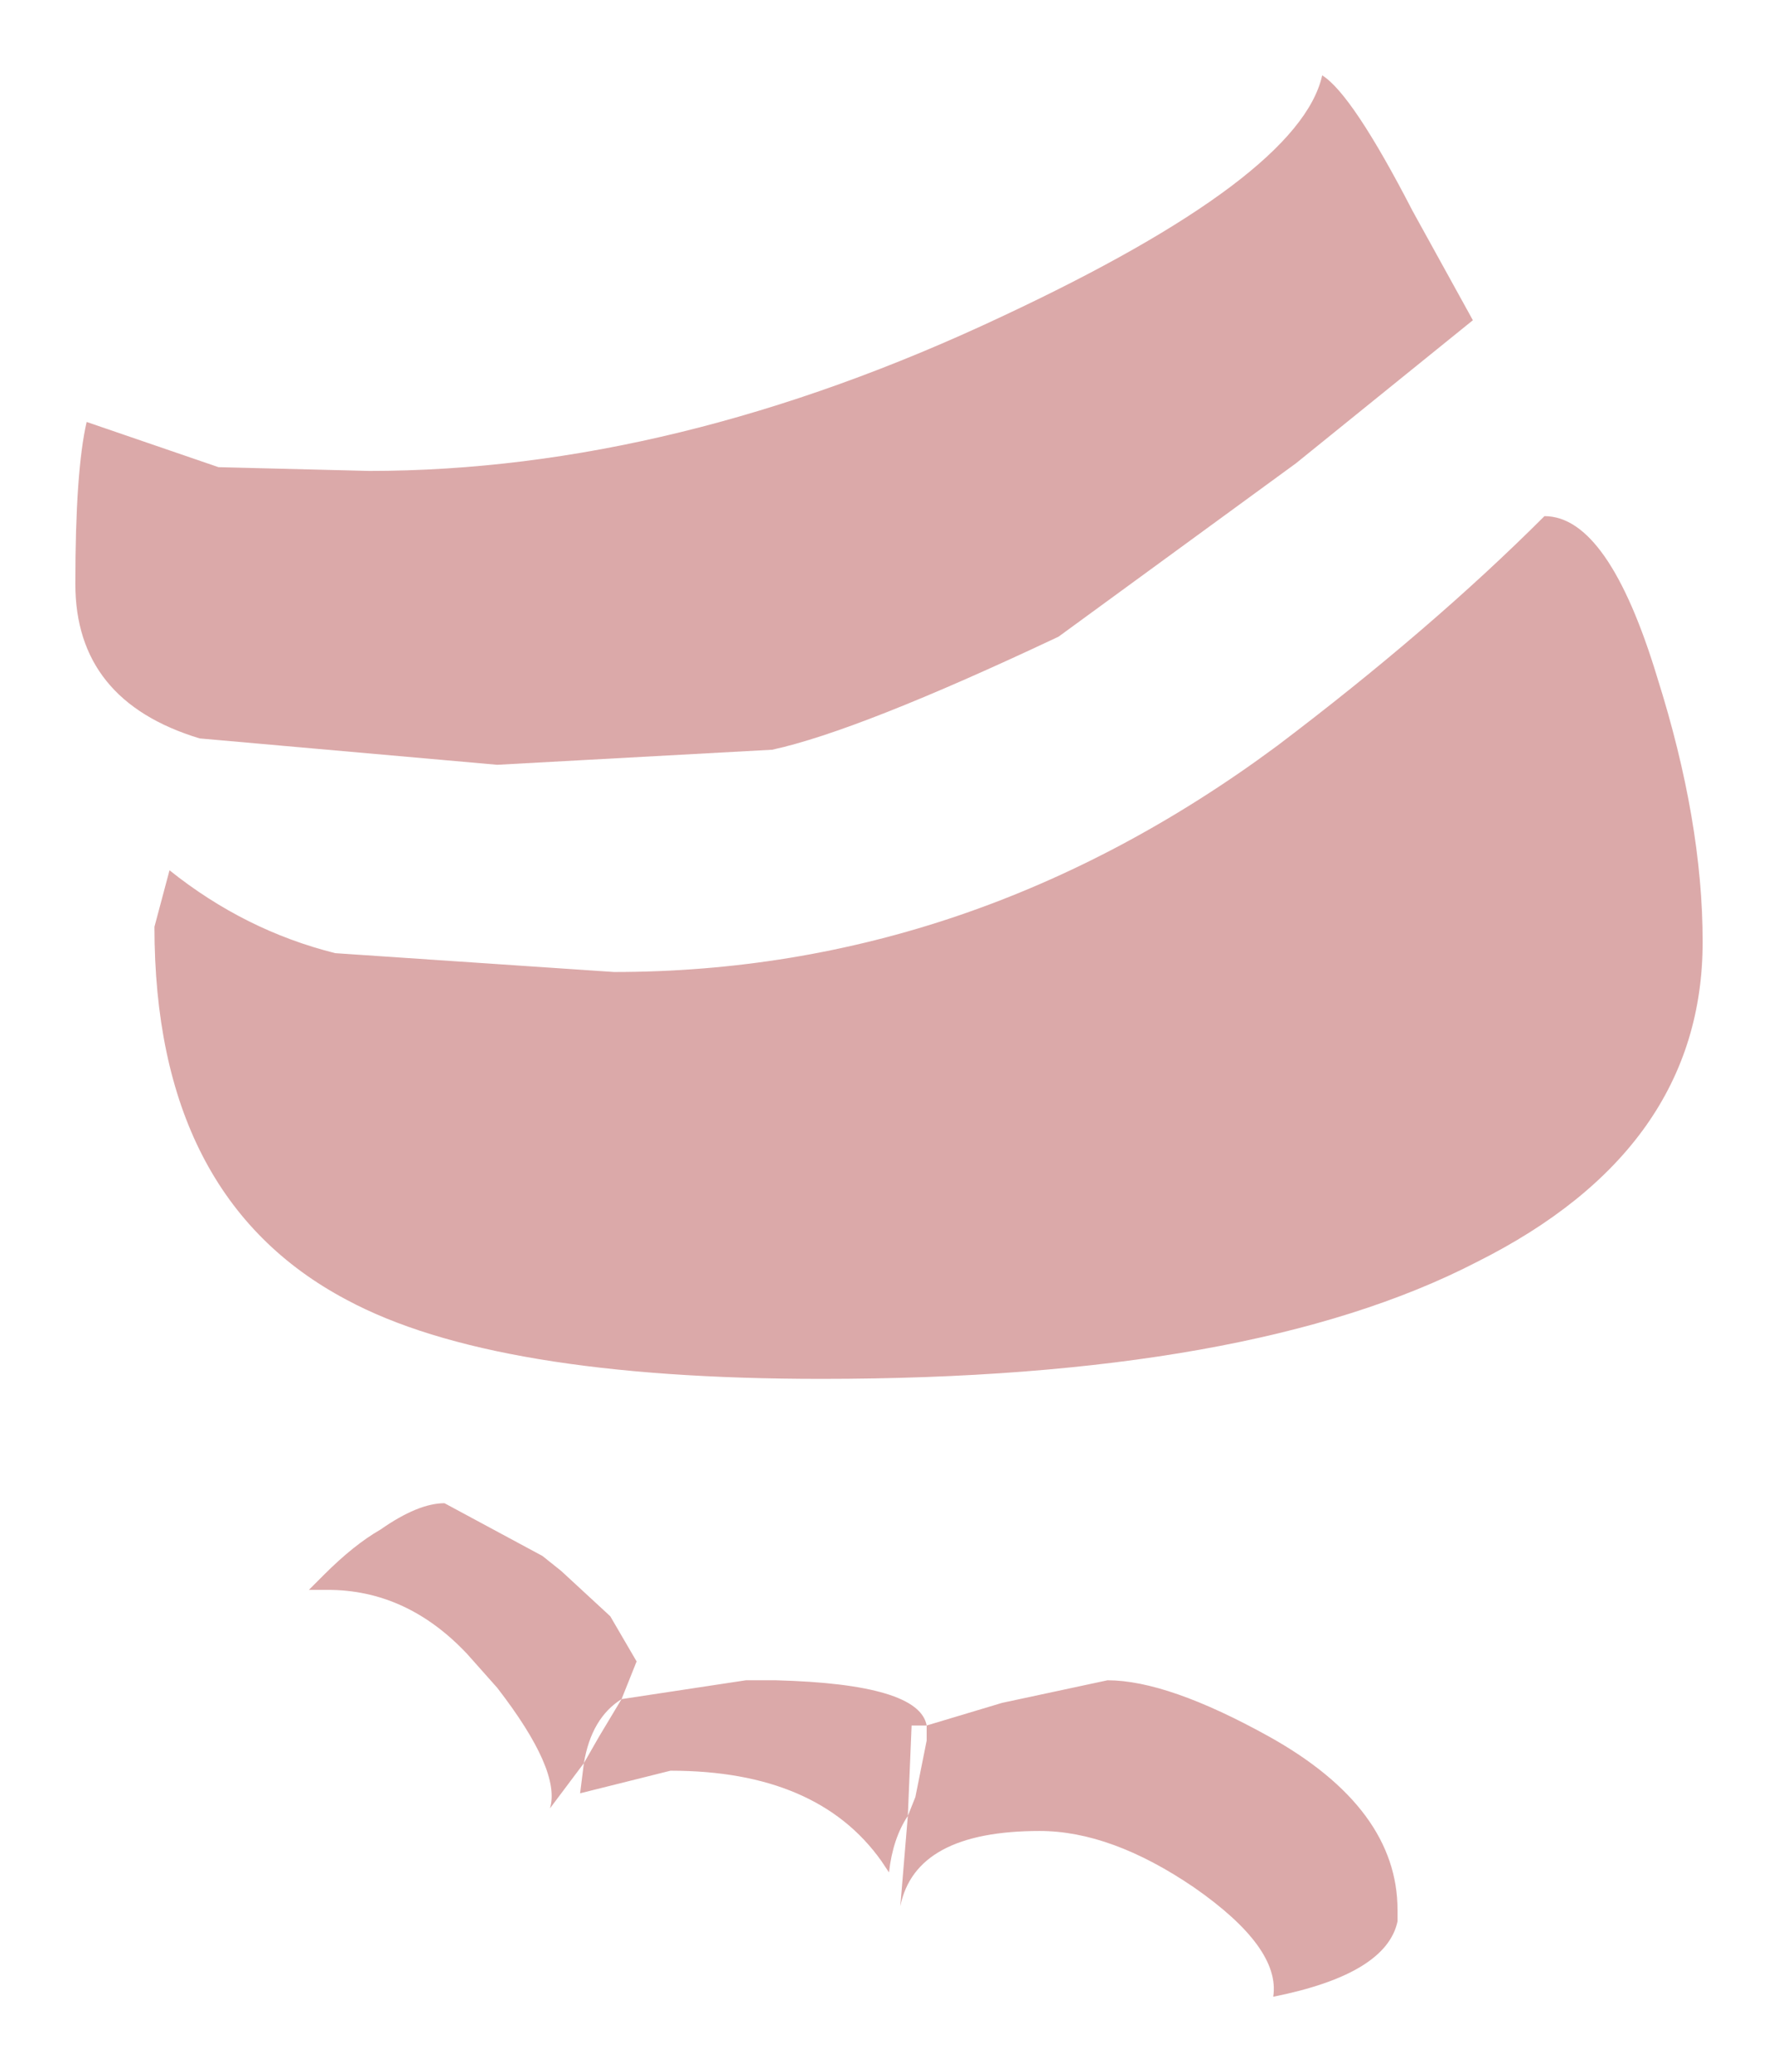 <?xml version="1.0" encoding="UTF-8" standalone="no"?>
<svg xmlns:xlink="http://www.w3.org/1999/xlink" height="27.5px" width="23.6px" xmlns="http://www.w3.org/2000/svg">
  <g transform="matrix(1.0, 0.0, 0.0, 1.0, 1, 1)">
    <path d="M21.6 11.5 Q21.6 14.25 18.6 15.75 15.6 17.3 9.9 17.3 5.55 17.3 3.6 16.25 1.05 14.9 1.05 11.3 L1.25 10.55 Q2.25 11.35 3.45 11.65 L7.15 11.9 Q11.9 11.9 15.95 8.9 18.0 7.35 19.5 5.85 20.35 5.85 21.0 8.0 21.6 9.9 21.6 11.5 M16.55 0.0 Q16.95 0.25 17.75 1.8 L18.55 3.25 16.2 5.15 13.05 7.45 Q10.4 8.7 9.25 8.95 L5.6 9.15 1.65 8.8 Q0.0 8.3 0.0 6.75 0.0 5.25 0.15 4.6 L1.9 5.2 3.9 5.25 Q7.95 5.25 12.3 3.2 16.25 1.35 16.55 0.0 M11.3 21.95 L11.3 21.9 12.3 21.6 13.7 21.3 Q14.5 21.3 15.85 22.05 17.55 23.0 17.55 24.35 L17.55 24.5 Q17.4 25.2 15.9 25.5 16.0 24.85 14.85 24.05 13.75 23.3 12.8 23.3 11.15 23.3 10.95 24.3 L11.05 23.1 11.15 22.85 11.3 22.1 11.3 21.95 M8.9 21.3 L9.3 21.3 Q11.2 21.35 11.3 21.9 L11.1 21.9 11.05 23.1 Q10.85 23.4 10.8 23.85 L10.7 23.7 Q9.85 22.5 7.9 22.5 L6.7 22.8 6.75 22.4 6.95 22.05 7.25 21.55 8.9 21.3 M3.35 20.1 L3.1 20.1 3.3 19.9 Q3.7 19.5 4.05 19.3 4.55 18.95 4.9 18.95 L6.2 19.65 6.45 19.85 7.1 20.45 7.45 21.05 7.25 21.55 Q6.85 21.8 6.75 22.4 L6.3 23.0 Q6.45 22.5 5.6 21.4 L5.2 20.95 Q4.4 20.1 3.35 20.1" fill="#dba9a9" fill-rule="evenodd" stroke="none"/>
  </g>
</svg>